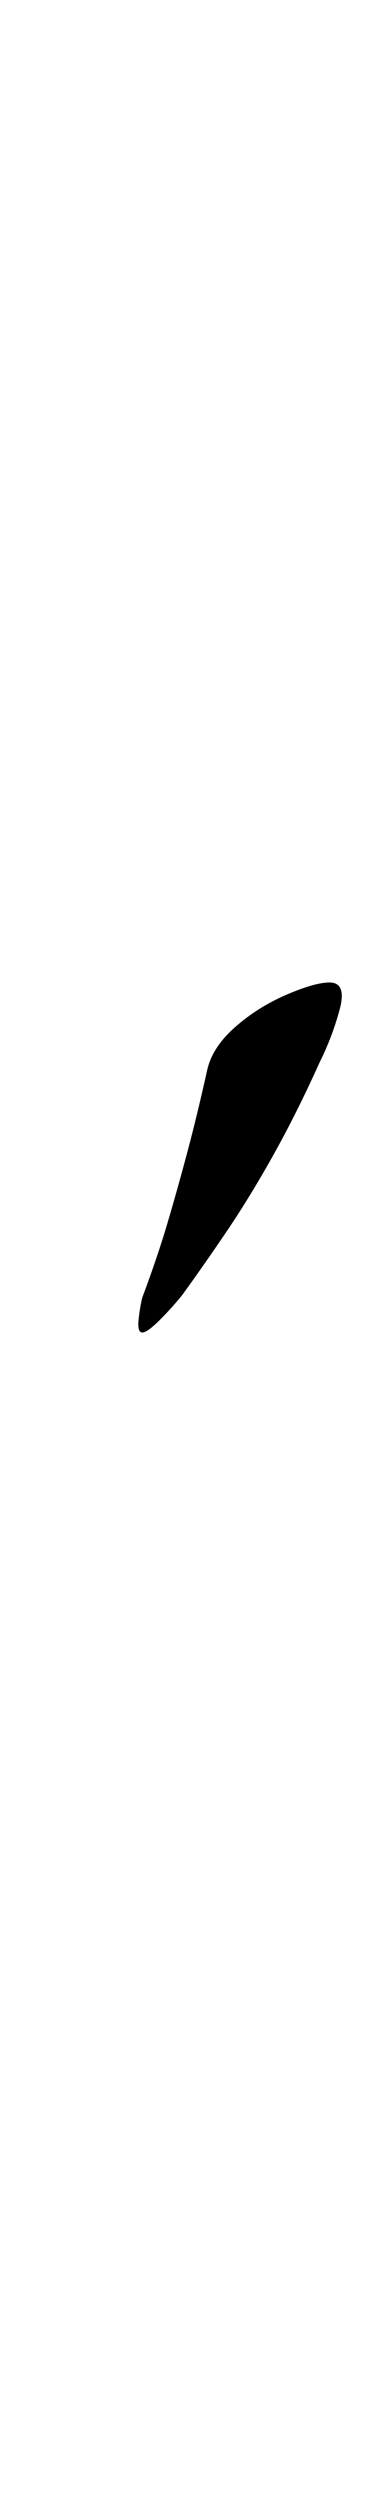 <?xml version="1.0" standalone="no"?>
<!DOCTYPE svg PUBLIC "-//W3C//DTD SVG 1.1//EN" "http://www.w3.org/Graphics/SVG/1.1/DTD/svg11.dtd" >
<svg xmlns="http://www.w3.org/2000/svg" xmlns:xlink="http://www.w3.org/1999/xlink" version="1.1" viewBox="-10 0 147 1000">
  <g transform="matrix(1 0 0 -1 0 800)">
   <path fill="currentColor"
d="M47 267q-2 0 -1.5 5t1.5 9q6 16 10 29.5t8 28.5t8 33q2 9 11 17t20.5 13t17.5 5q7 0 4 -11t-8 -21q-9 -20 -18.5 -37t-19 -31t-17.5 -25q-4 -5 -9 -10t-7 -5z" />
  </g>

</svg>
